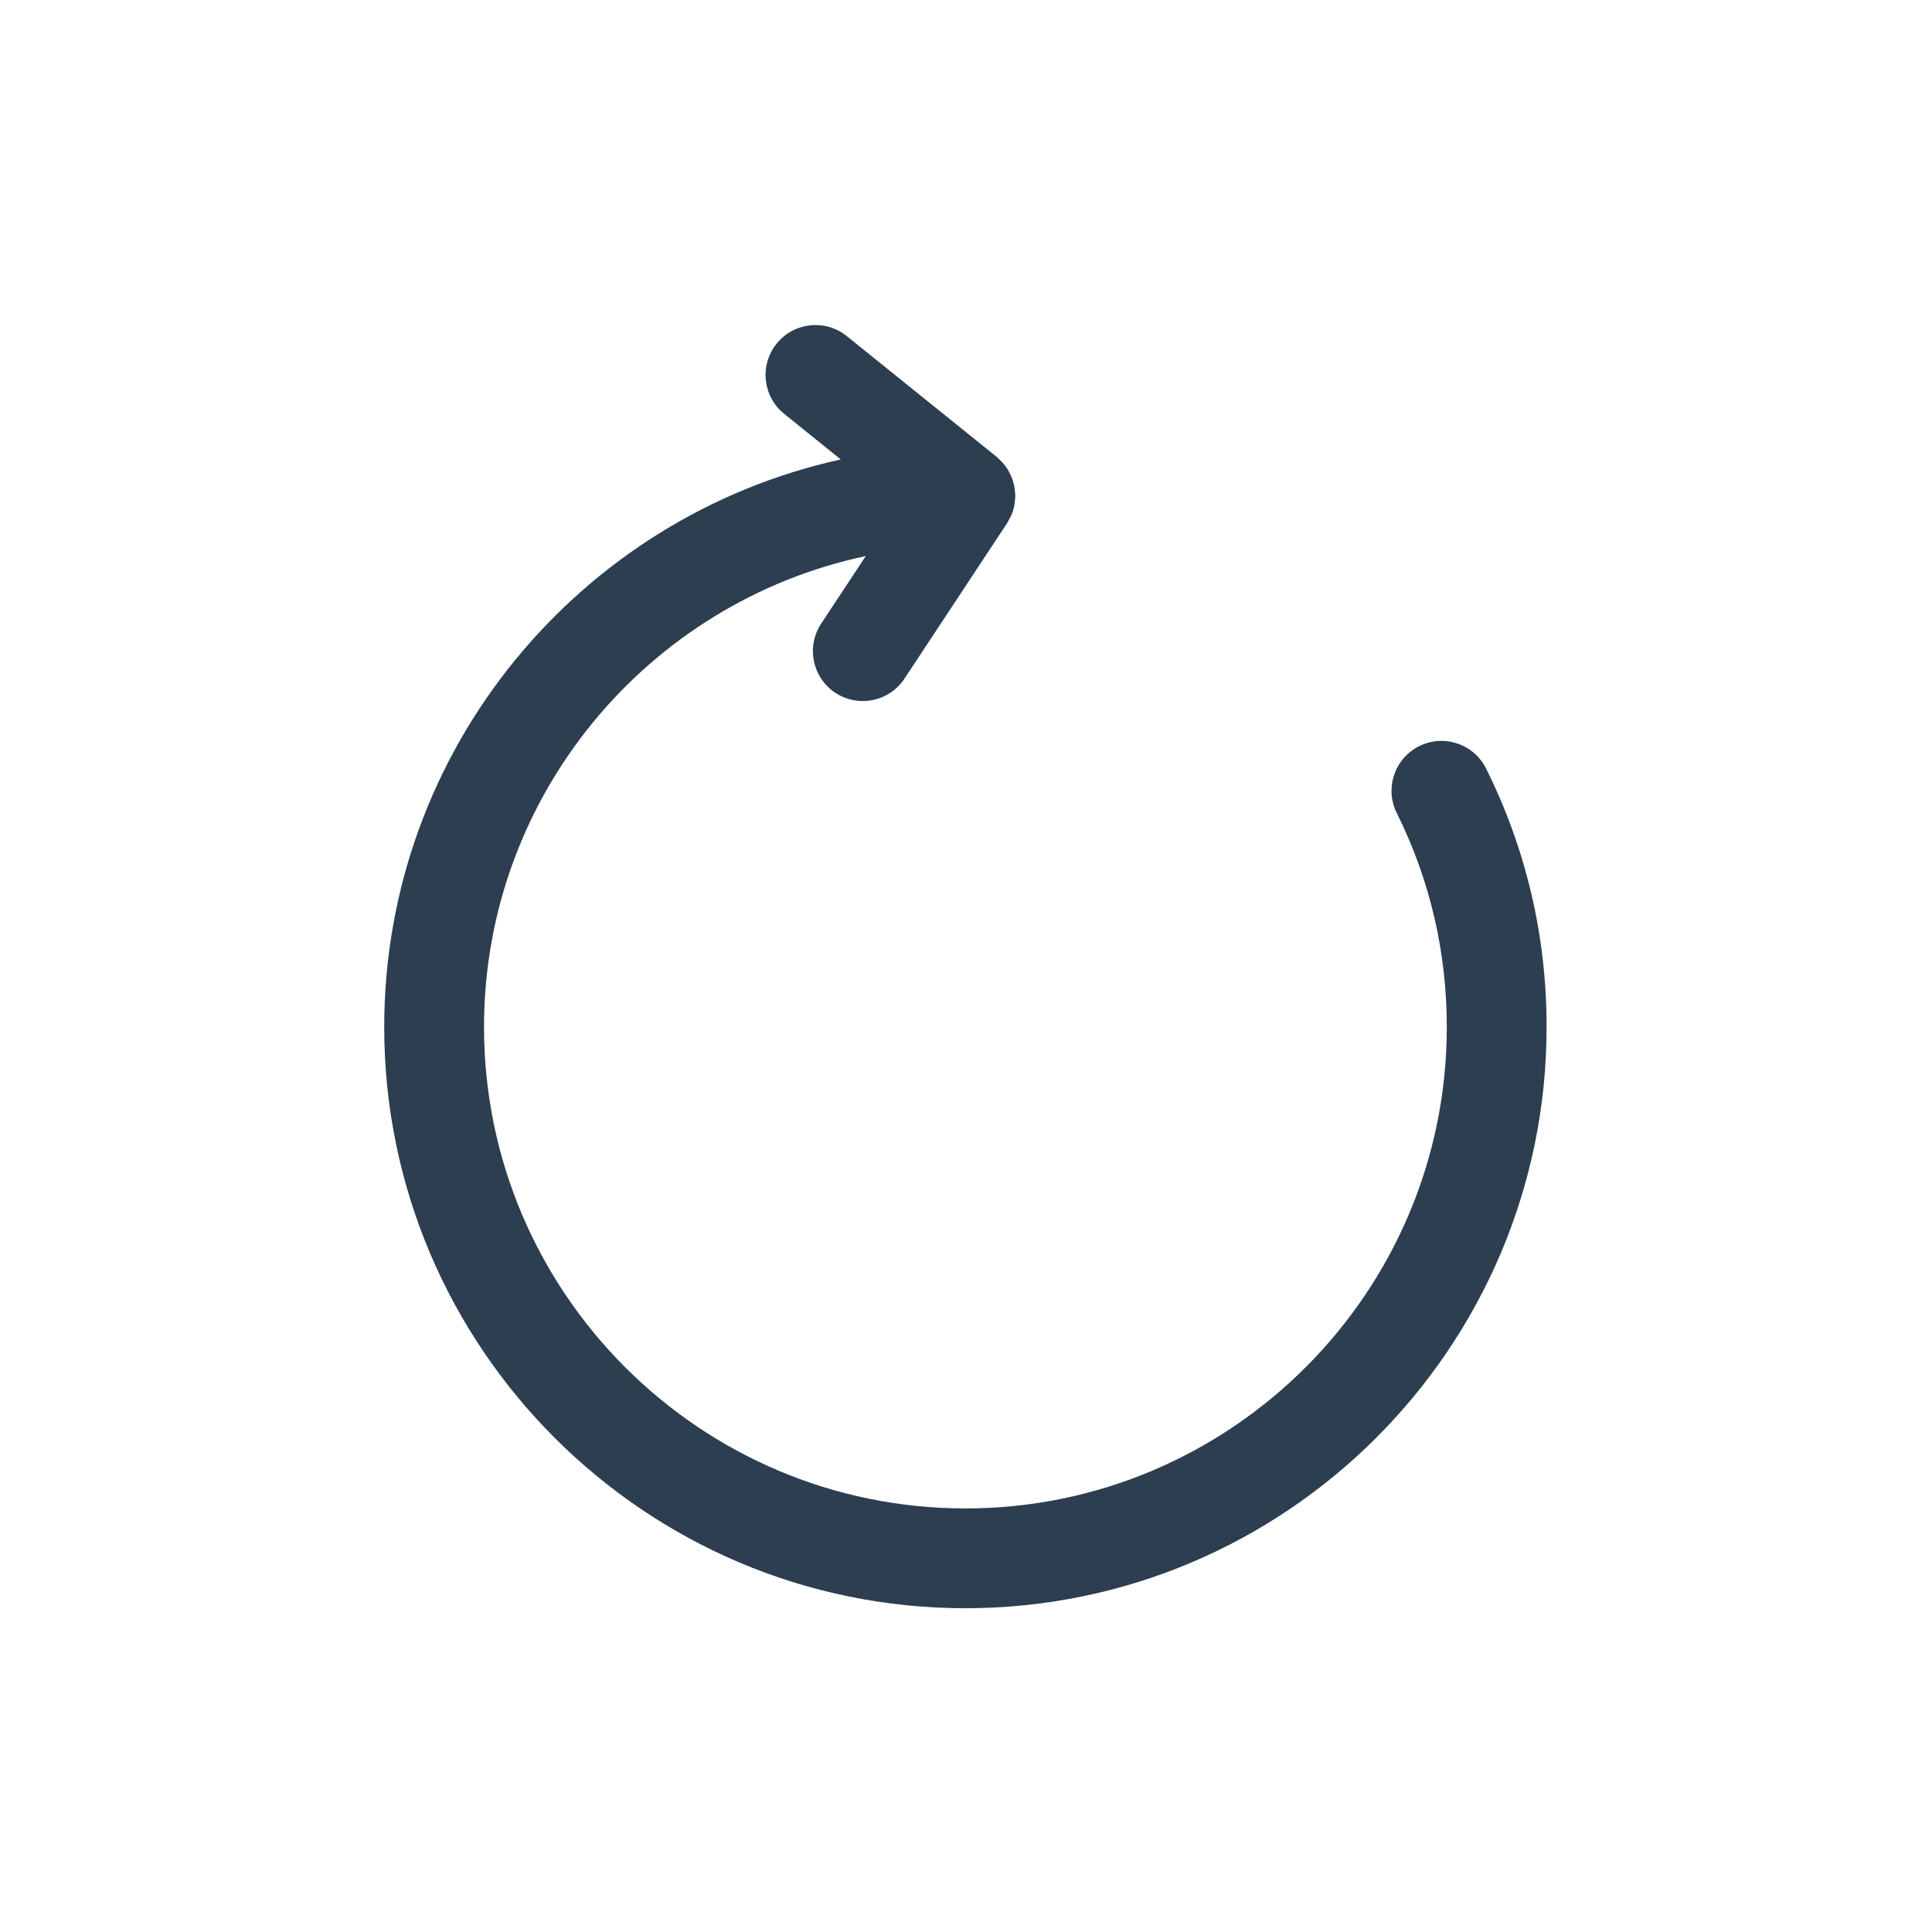 <?xml version="1.0" encoding="UTF-8" standalone="no" ?>
<!DOCTYPE svg PUBLIC "-//W3C//DTD SVG 1.1//EN" "http://www.w3.org/Graphics/SVG/1.1/DTD/svg11.dtd">
<svg xmlns="http://www.w3.org/2000/svg" xmlns:xlink="http://www.w3.org/1999/xlink" version="1.1" width="1080" height="1080" viewBox="0 0 1080 1080" xml:space="preserve">
<desc>Created with Fabric.js 5.2.4</desc>
<defs>
</defs>
<g transform="matrix(1 0 0 1 540 540)" id="a4c387f4-22c1-42d3-9740-b8d7ac4505a6"  >
<rect style="stroke: none; stroke-width: 1; stroke-dasharray: none; stroke-linecap: butt; stroke-dashoffset: 0; stroke-linejoin: miter; stroke-miterlimit: 4; fill: rgb(255,255,255); fill-rule: nonzero; opacity: 1; visibility: hidden;" vector-effect="non-scaling-stroke"  x="-540" y="-540" rx="0" ry="0" width="1080" height="1080" />
</g>
<g transform="matrix(1 0 0 1 540 540)" id="6b283c0d-d323-4062-9c73-2c762cdaca7a"  >
</g>
<g transform="matrix(7.97 0 0 7.97 539.67 540.36)" id="f9c13950-559d-4341-ac3b-28a87414d36c"  >
<path style="stroke: rgb(0,0,0); stroke-width: 0; stroke-dasharray: none; stroke-linecap: butt; stroke-dashoffset: 0; stroke-linejoin: miter; stroke-miterlimit: 4; fill: rgb(44,62,80); fill-rule: nonzero; opacity: 1;" vector-effect="non-scaling-stroke"  transform=" translate(-45, -45)" d="M 81.521 31.109 C 80.661 29.379 78.562 28.671 76.829 29.534 C 75.099 30.394 74.393 32.495 75.254 34.226 C 77.583 38.911 78.764 43.96 78.764 49.236 C 78.764 67.854 63.617 83 45 83 C 26.383 83 11.236 67.854 11.236 49.236 C 11.236 33.014 22.737 19.431 38.012 16.203 L 34.883 20.942 C 33.818 22.555 34.263 24.726 35.875 25.792 C 36.469 26.184 37.139 26.371 37.801 26.371 C 38.937 26.371 40.052 25.818 40.725 24.8 L 47.901 13.93 C 47.902 13.929 47.902 13.928 47.903 13.927 L 47.921 13.9 C 47.984 13.804 48.027 13.701 48.08 13.601 C 48.129 13.508 48.188 13.42 48.229 13.322 C 48.316 13.115 48.381 12.903 48.426 12.688 C 48.435 12.647 48.434 12.603 48.441 12.562 C 48.472 12.38 48.494 12.198 48.496 12.015 C 48.496 12.001 48.5 11.987 48.5 11.973 C 48.5 11.907 48.484 11.845 48.481 11.78 C 48.473 11.635 48.463 11.492 48.438 11.349 C 48.42 11.252 48.393 11.16 48.367 11.066 C 48.335 10.948 48.302 10.83 48.258 10.716 C 48.221 10.621 48.177 10.531 48.133 10.44 C 48.081 10.333 48.026 10.229 47.963 10.127 C 47.909 10.04 47.849 9.959 47.788 9.877 C 47.718 9.784 47.645 9.694 47.565 9.607 C 47.491 9.527 47.412 9.452 47.331 9.379 C 47.284 9.337 47.246 9.287 47.196 9.247 L 36.679 0.775 C 35.176 -0.438 32.971 -0.202 31.758 1.305 C 30.545 2.81 30.782 5.014 32.288 6.226 L 36.26 9.426 C 17.97 13.438 4.236 29.759 4.236 49.236 C 4.236 71.714 22.522 90 45 90 C 67.478 90 85.764 71.714 85.764 49.236 C 85.764 42.87 84.337 36.772 81.521 31.109 z" stroke-linecap="round" />
</g>
<g transform="matrix(NaN NaN NaN NaN 0 0)"  >
<g style=""   >
</g>
</g>
<g transform="matrix(NaN NaN NaN NaN 0 0)"  >
<g style=""   >
</g>
</g>
</svg>